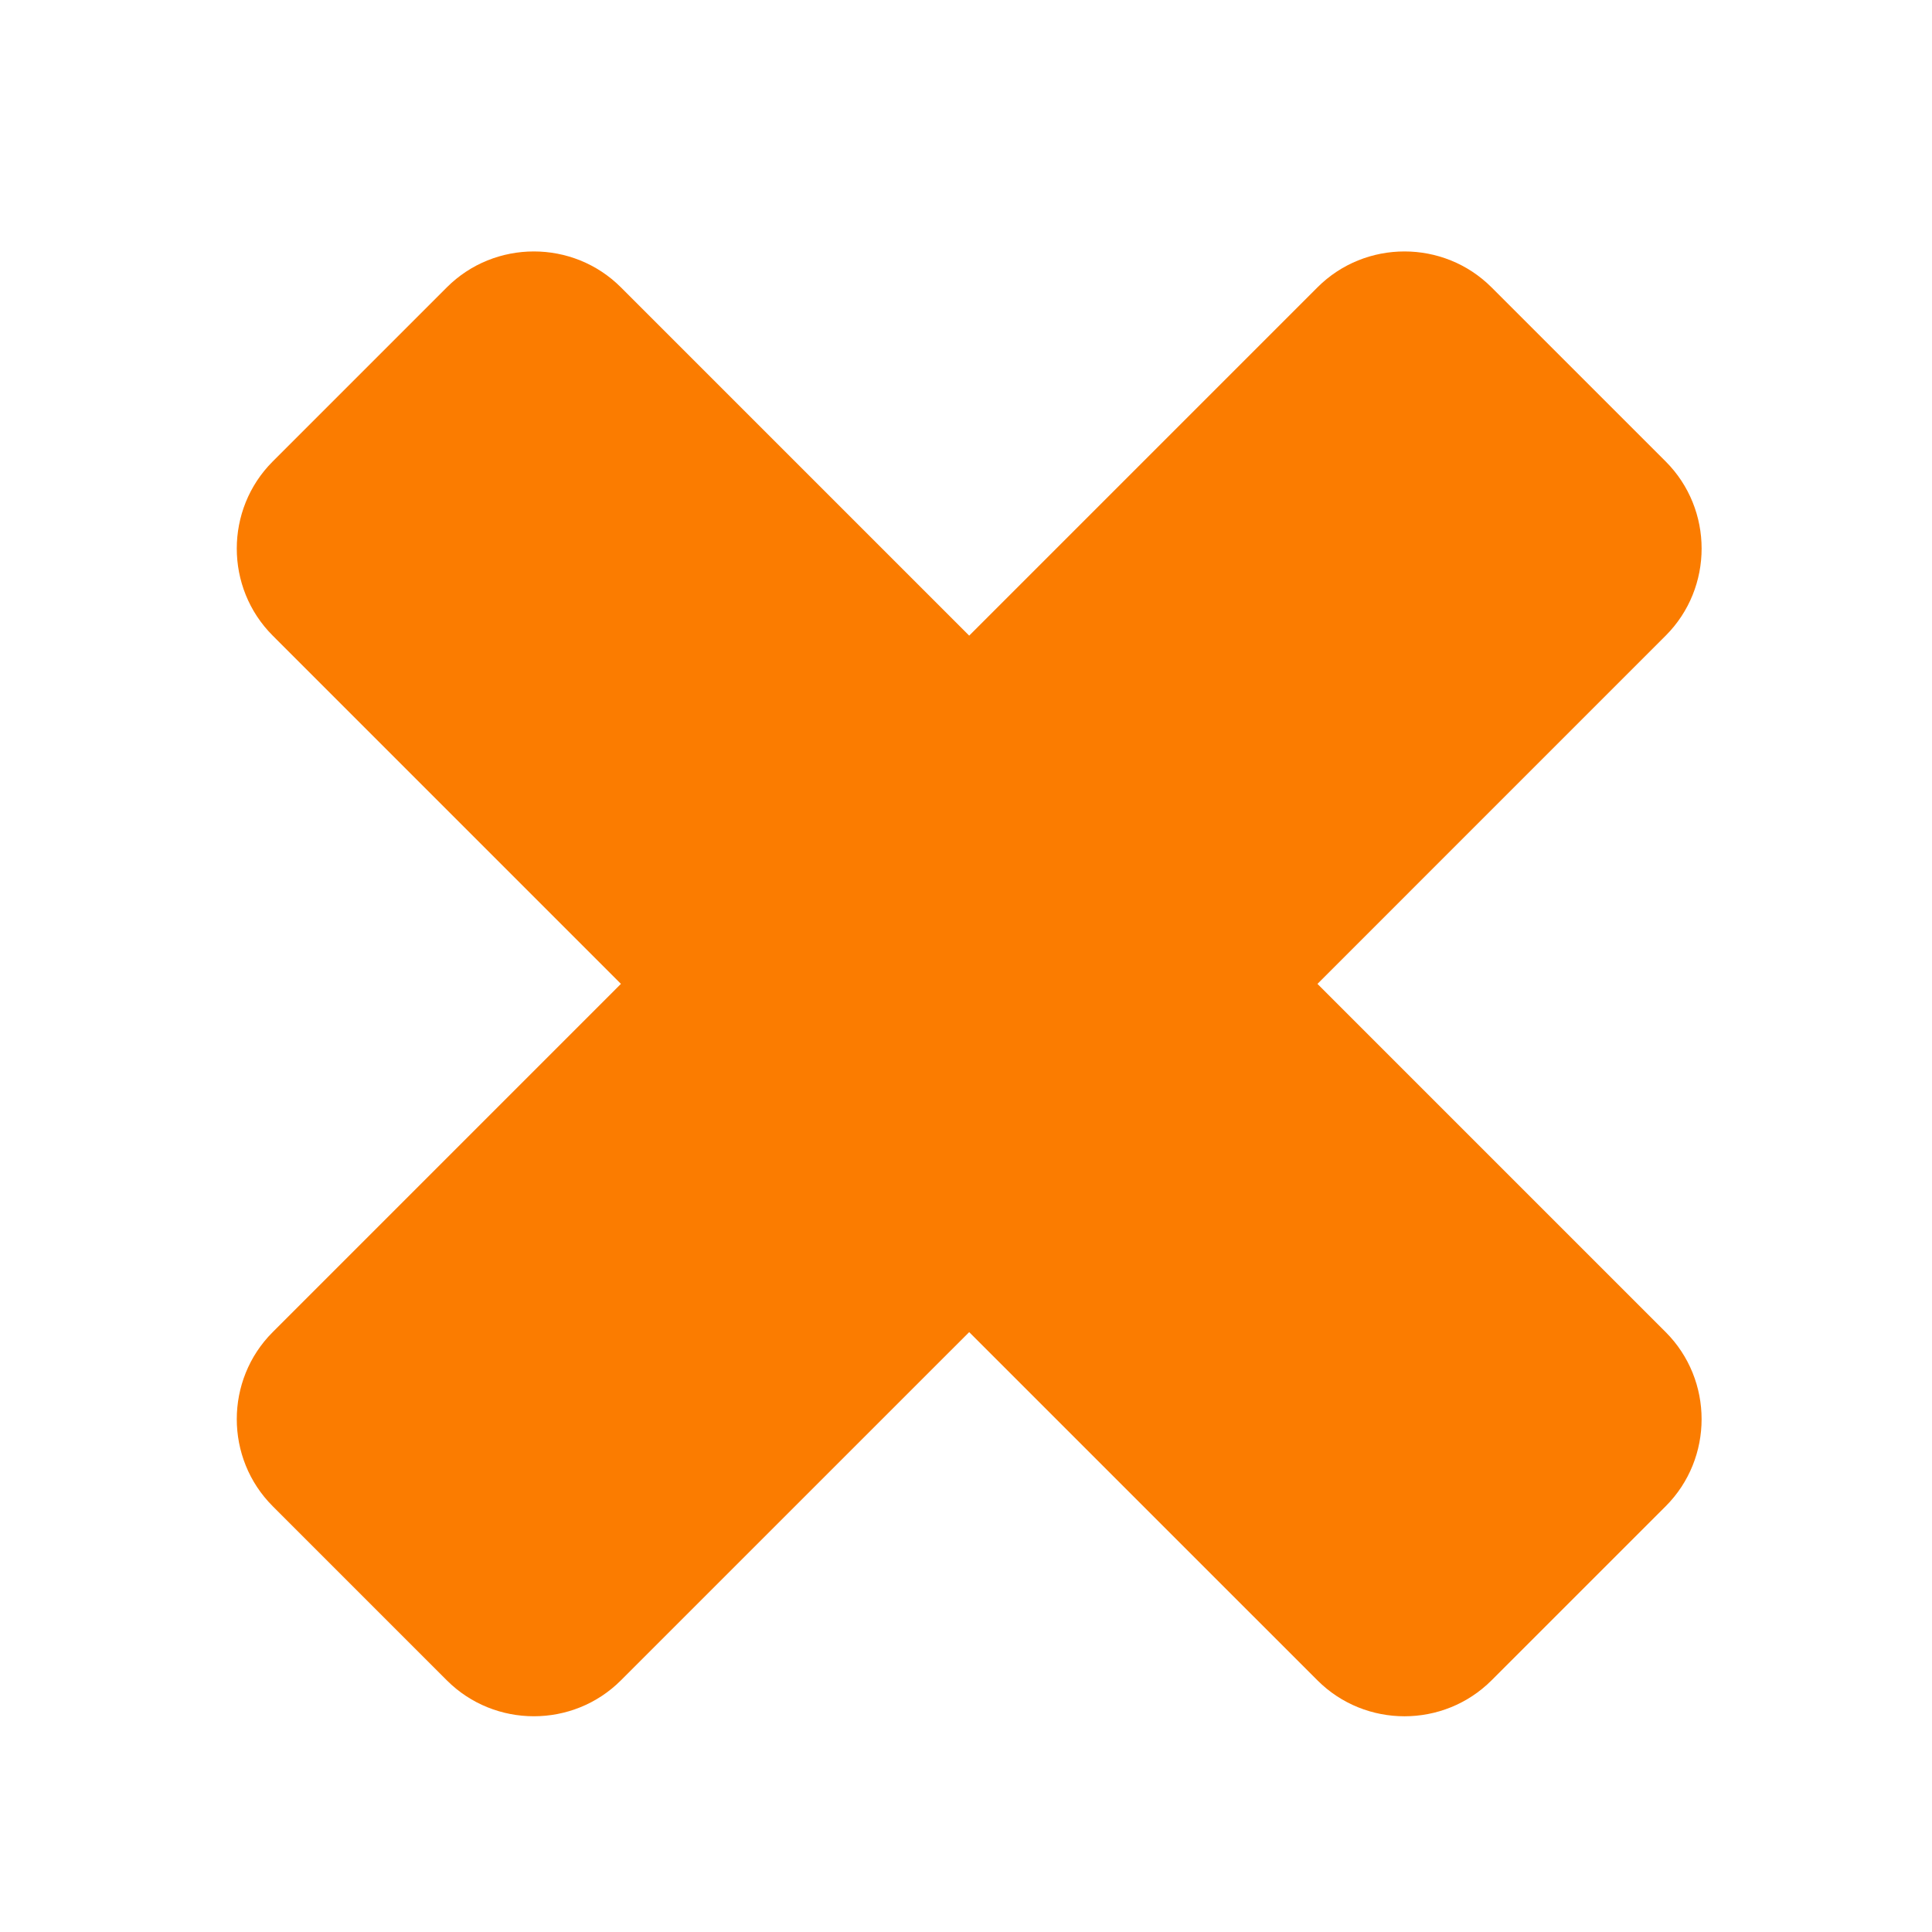 <?xml version="1.0" encoding="utf-8"?>
<!DOCTYPE svg PUBLIC "-//W3C//DTD SVG 1.1//EN" "http://www.w3.org/Graphics/SVG/1.1/DTD/svg11.dtd">
<svg version="1.1" id="Layer_1" xmlns="http://www.w3.org/2000/svg" xmlns:xlink="http://www.w3.org/1999/xlink" x="0px" y="0px"
width="100px" height="100px" viewBox="346 256 100 100" enable-background="new 346 256 100 100" xml:space="preserve">
<g>
<g>
<path fill="#FB7C00" d="M423.202,270.874c-2.479-2.479-6.534-2.479-9.011,0L396.165,288.9l-18.026-18.026
c-2.478-2.479-6.534-2.479-9.012,0l-9.012,9.012c-2.479,2.48-2.479,6.535,0,9.013l18.024,18.026l-18.024,18.025
c-2.479,2.478-2.479,6.532,0,9.011l9.012,9.013c2.478,2.479,6.535,2.479,9.012,0l18.026-18.024l18.026,18.025
c2.477,2.479,6.532,2.479,9.011,0l9.014-9.012c2.478-2.479,2.478-6.533,0-9.013l-18.024-18.024l18.025-18.026
c2.478-2.479,2.478-6.534,0-9.013L423.202,270.874z"/>
</g>
</g>
</svg>